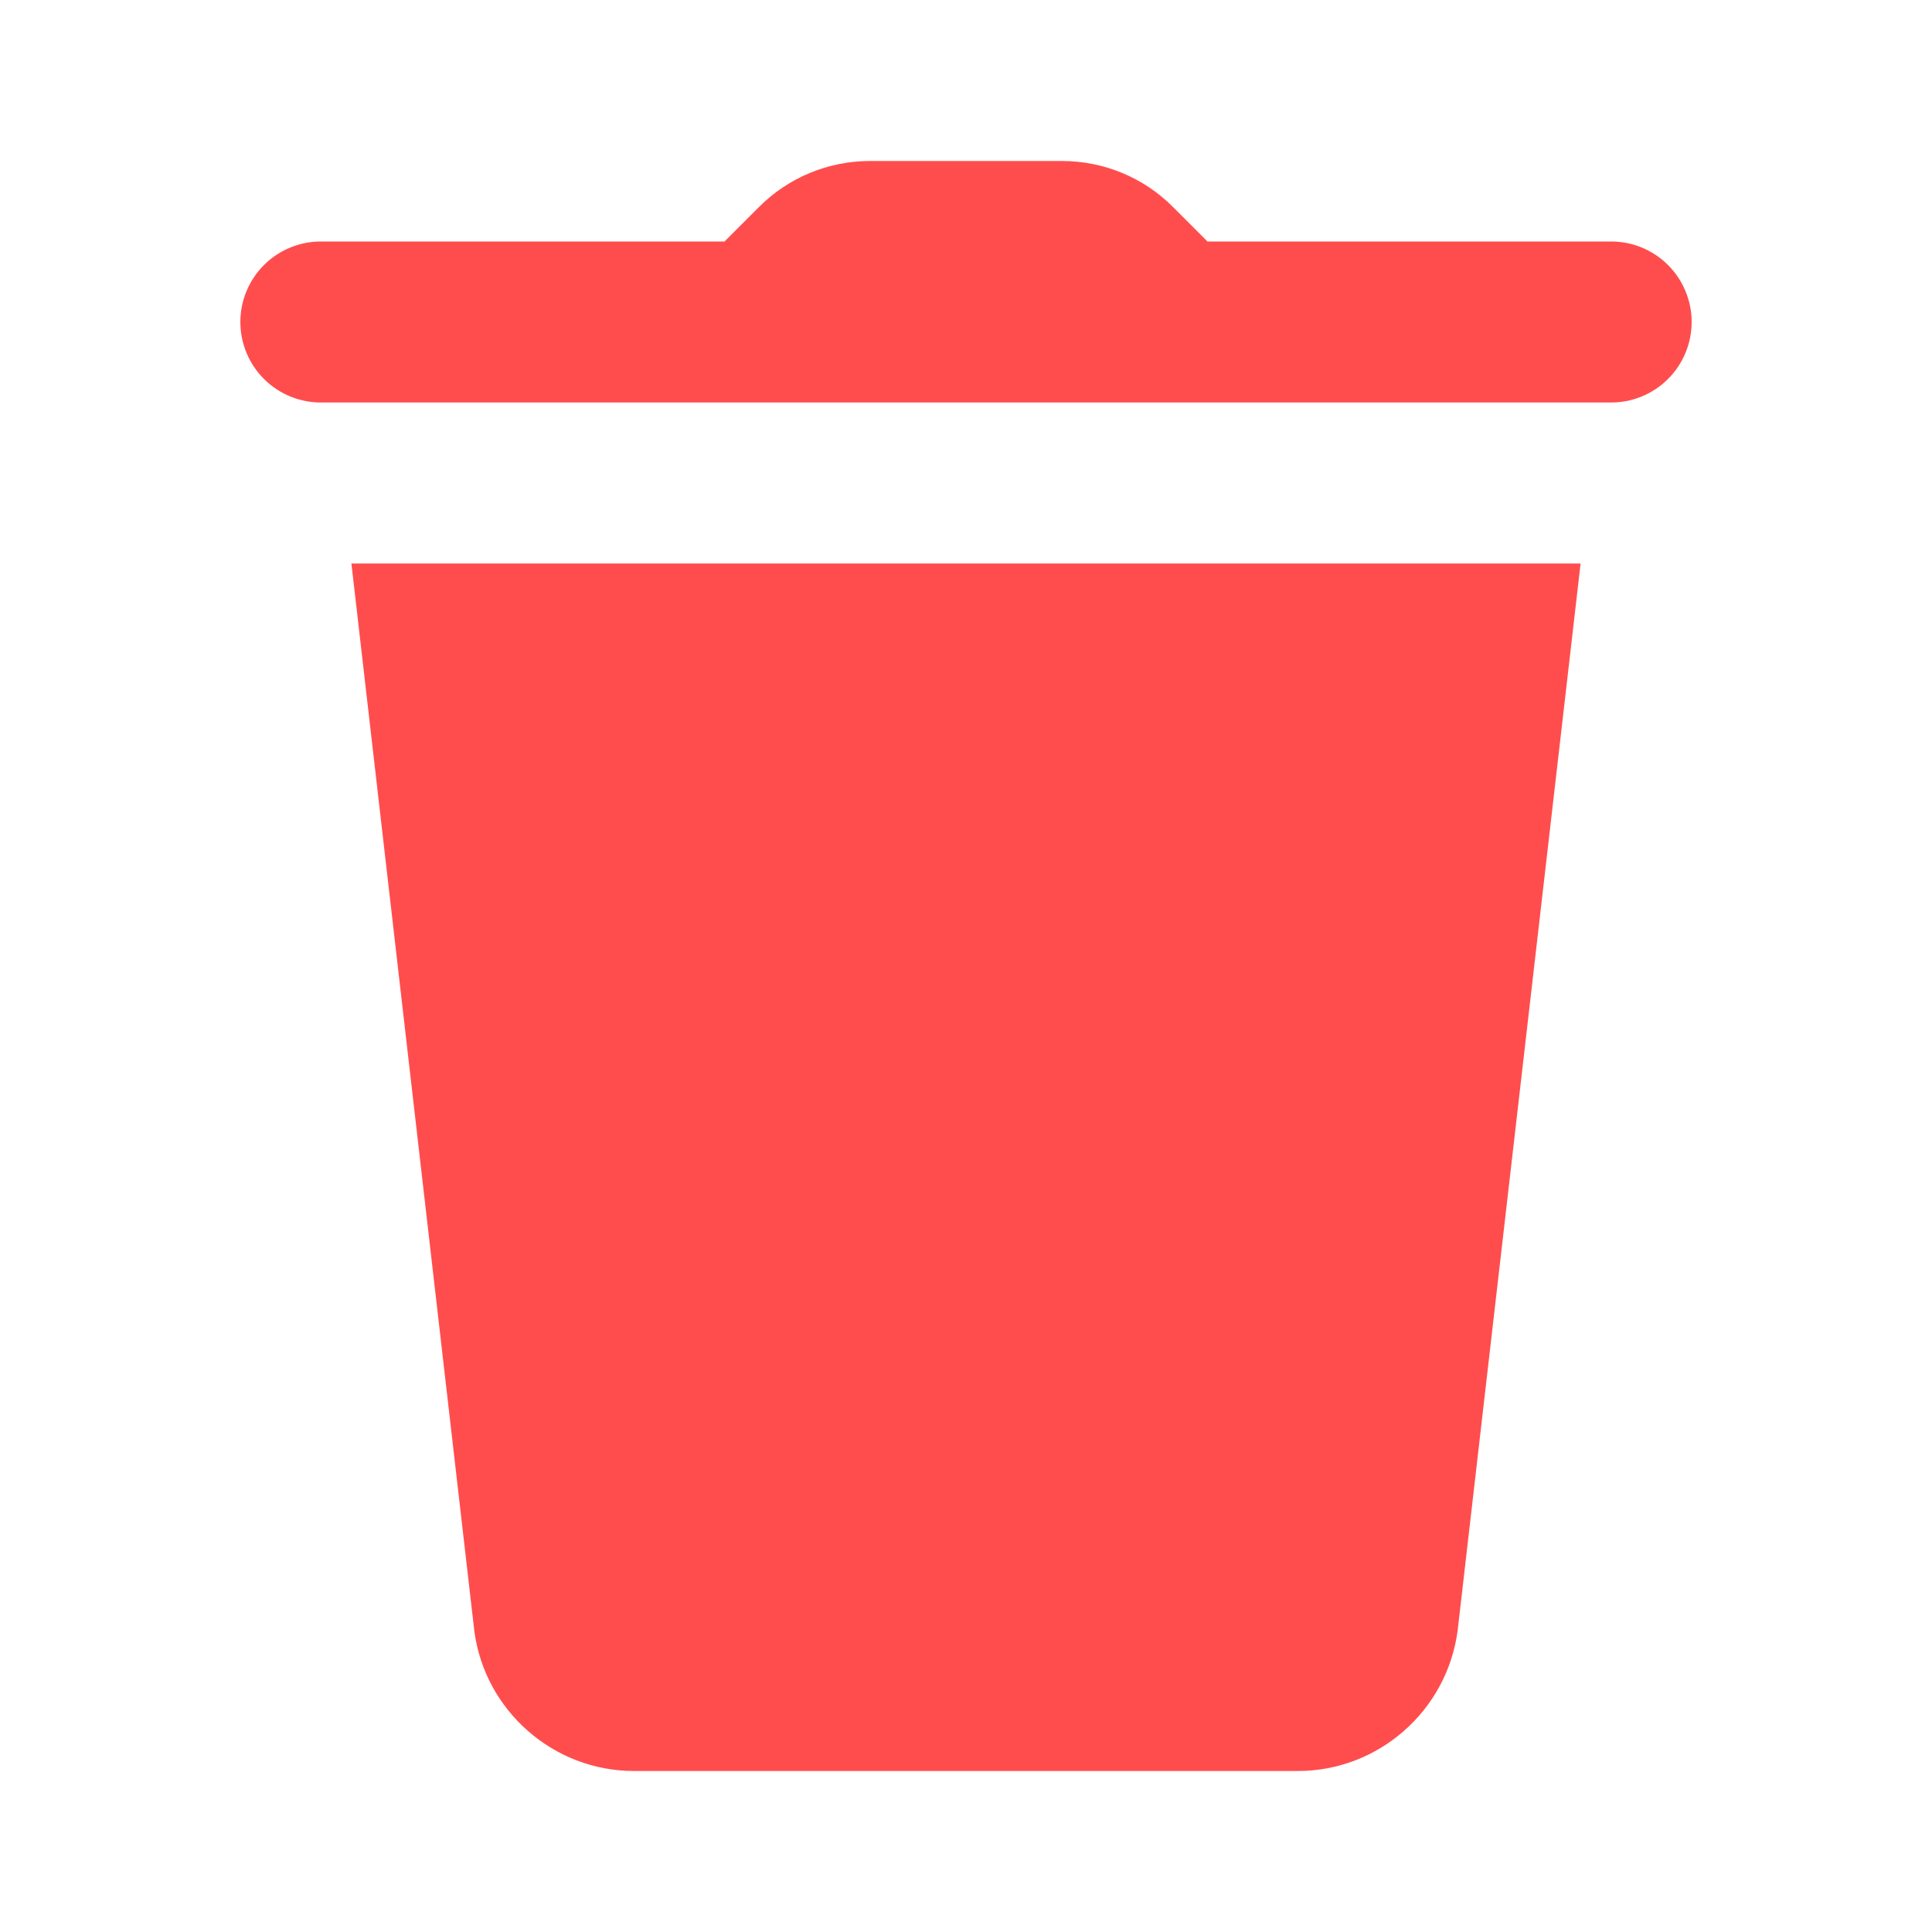 <svg width="270" height="270" viewBox="0 0 270 270" fill="none" xmlns="http://www.w3.org/2000/svg">
<path d="M121.575 22.5C115.758 22.5 110.201 24.799 106.084 28.916L101.25 33.75H45C43.509 33.729 42.029 34.004 40.646 34.56C39.262 35.116 38.003 35.941 36.941 36.988C35.88 38.035 35.037 39.282 34.461 40.658C33.886 42.033 33.59 43.509 33.59 45C33.59 46.491 33.886 47.967 34.461 49.342C35.037 50.718 35.88 51.965 36.941 53.012C38.003 54.059 39.262 54.884 40.646 55.44C42.029 55.996 43.509 56.271 45 56.25H225C226.491 56.271 227.971 55.996 229.354 55.44C230.738 54.884 231.997 54.059 233.058 53.012C234.12 51.965 234.963 50.718 235.538 49.342C236.114 47.967 236.41 46.491 236.41 45C236.41 43.509 236.114 42.033 235.538 40.658C234.963 39.282 234.12 38.035 233.058 36.988C231.997 35.941 230.738 35.116 229.354 34.56C227.971 34.004 226.491 33.729 225 33.75H168.75L163.916 28.916C159.81 24.799 154.241 22.5 148.425 22.5H121.575ZM49.109 78.75L66.291 227.966C67.776 239.104 77.366 247.5 88.594 247.5H181.384C192.612 247.5 202.212 239.117 203.708 227.878L220.891 78.75H49.109Z" fill="#FF4D4D"/>
</svg>
